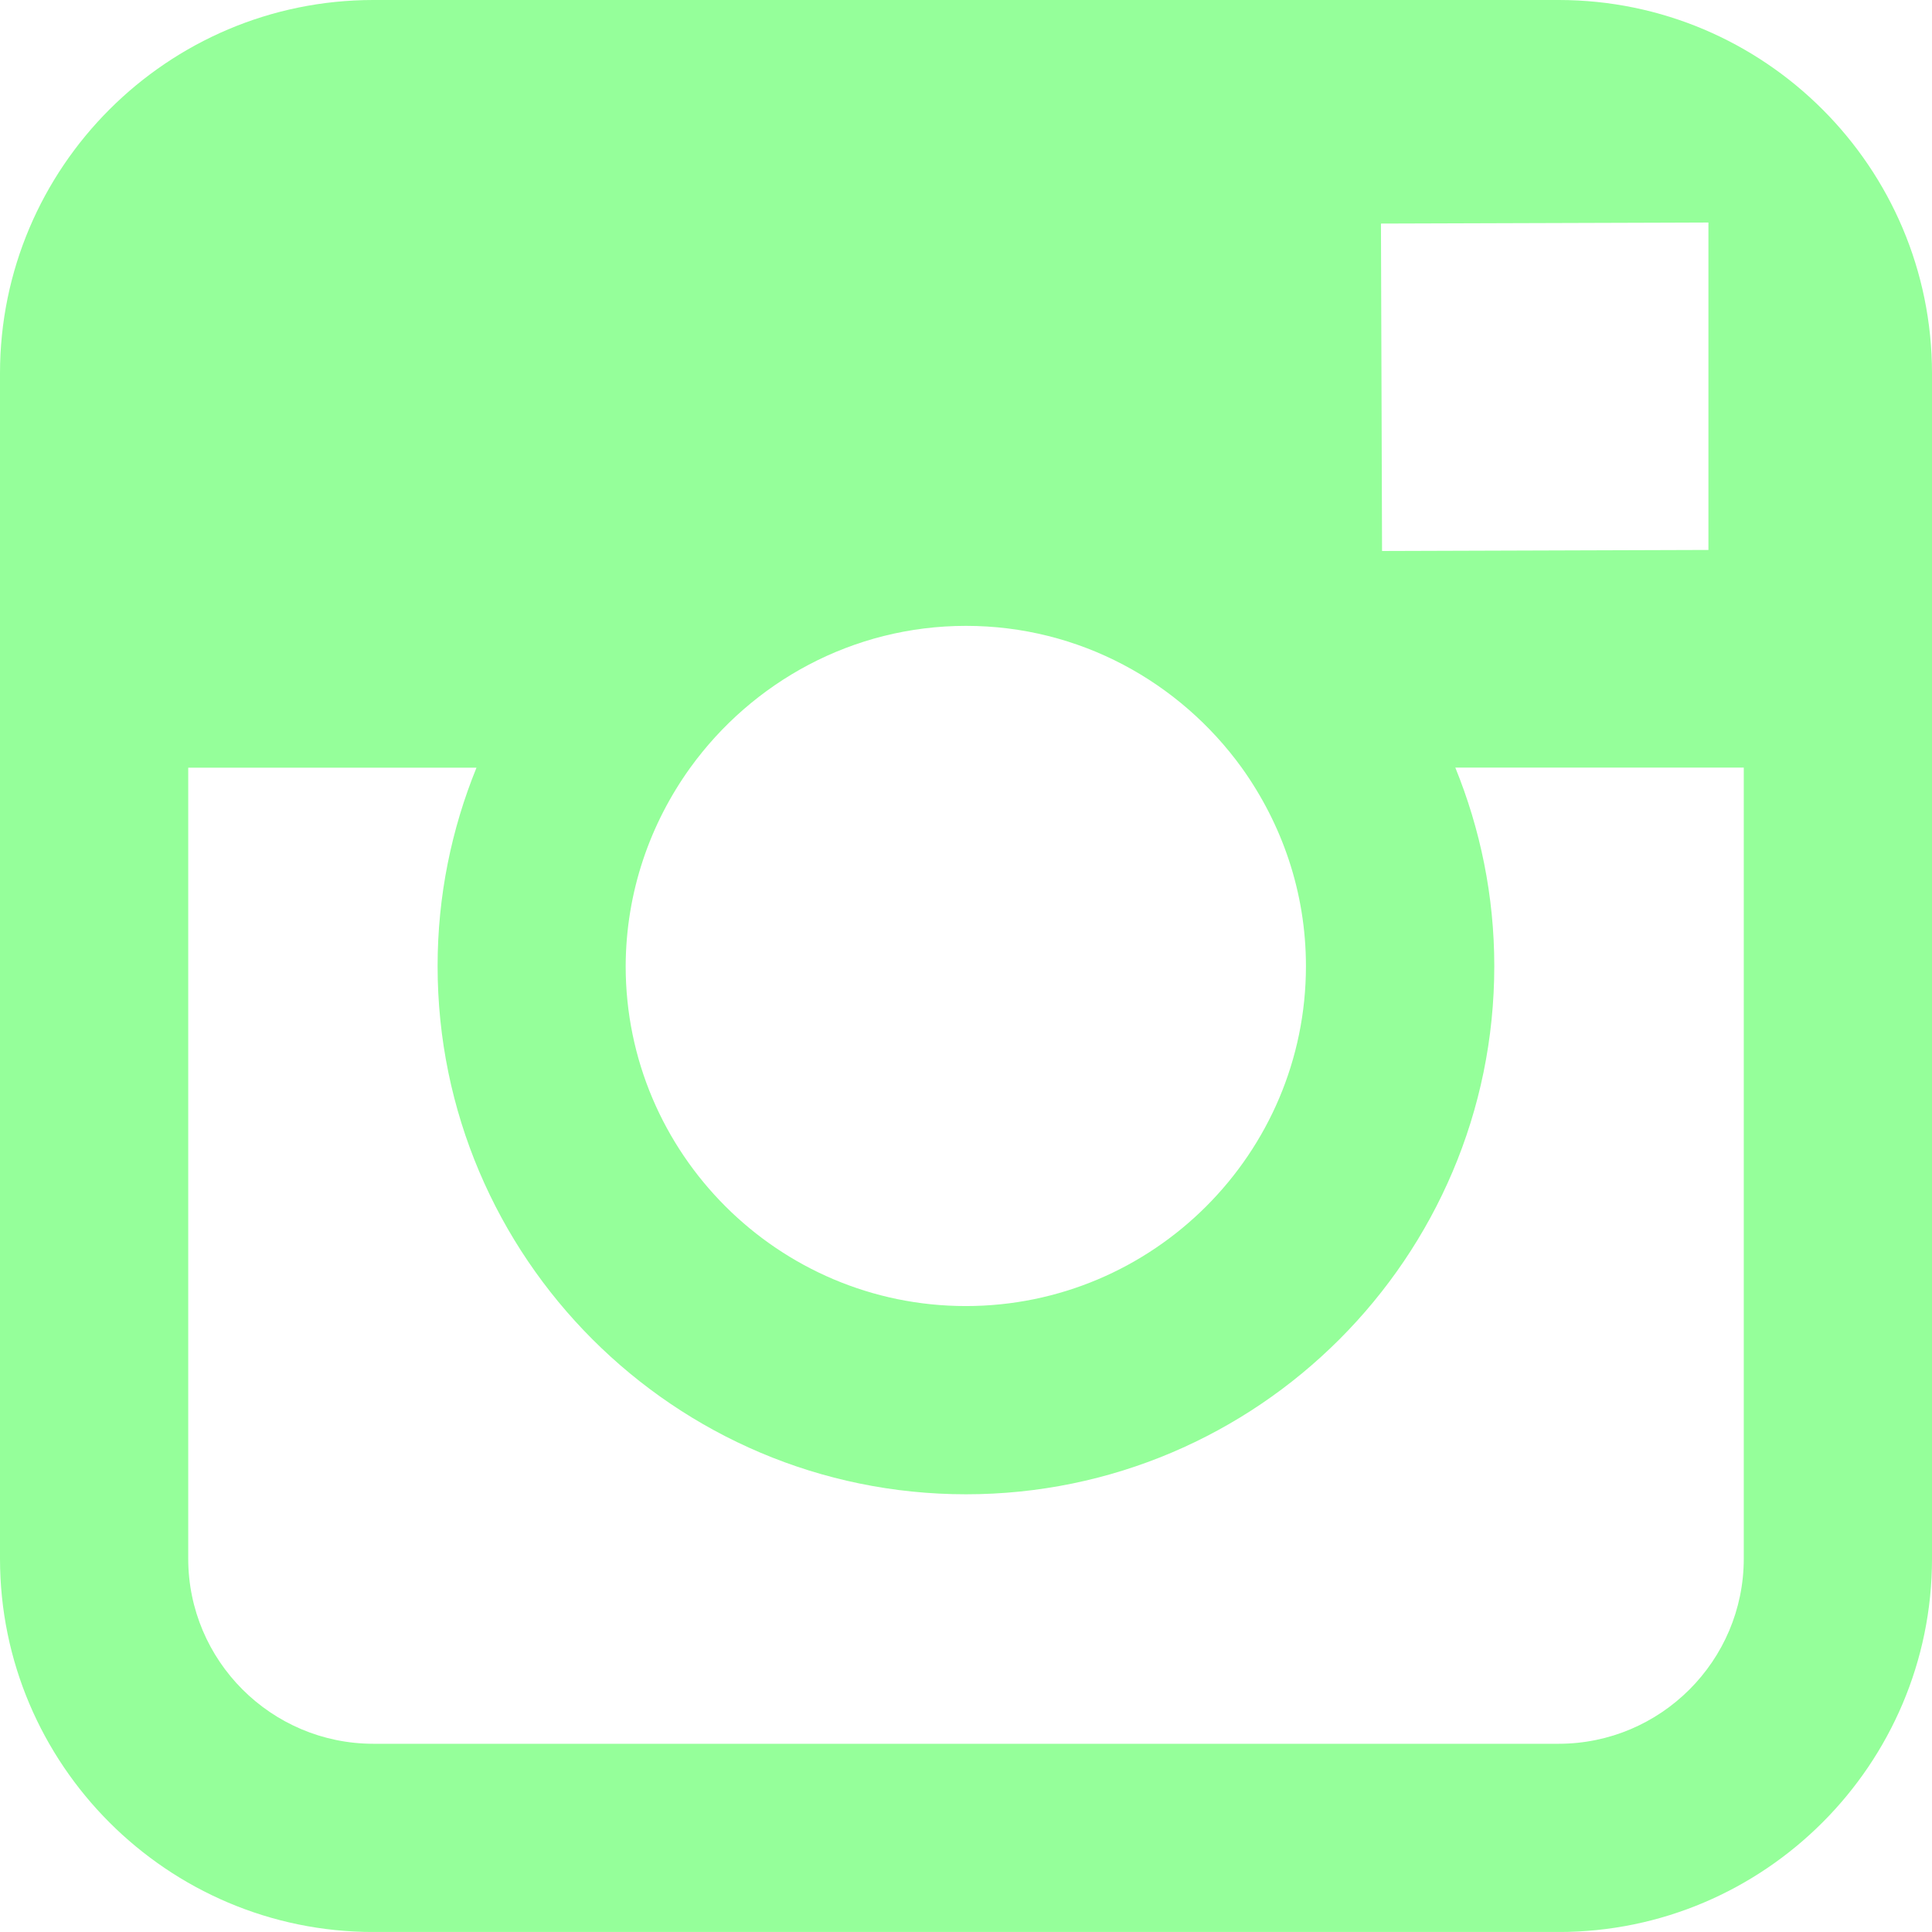 <?xml version="1.0" encoding="utf-8"?>
<!-- Generator: Adobe Illustrator 16.0.0, SVG Export Plug-In . SVG Version: 6.00 Build 0)  -->
<!DOCTYPE svg PUBLIC "-//W3C//DTD SVG 1.1//EN" "http://www.w3.org/Graphics/SVG/1.1/DTD/svg11.dtd">
<svg version="1.1" id="Layer_1" xmlns="http://www.w3.org/2000/svg" xmlns:xlink="http://www.w3.org/1999/xlink" x="0px" y="0px"
	 width="49.576px" height="49.575px" viewBox="0 0 49.576 49.575" enable-background="new 0 0 49.576 49.575" xml:space="preserve">
<path fill="#95FF9A" d="M39.995,0H9.581C4.298,0,0,4.296,0,9.58v10.117v20.299c0,5.279,4.298,9.58,9.581,9.58h30.414
	c5.28,0,9.581-4.301,9.581-9.58V19.697V9.58C49.576,4.296,45.279,0,39.995,0z M42.743,5.714l1.096-0.004V6.8v7.312l-8.375,0.027
	l-0.028-8.402L42.743,5.714z M17.713,19.699c1.587-2.195,4.163-3.639,7.075-3.639s5.485,1.441,7.075,3.639
	c1.03,1.438,1.648,3.188,1.648,5.092c0,4.809-3.917,8.723-8.727,8.723c-4.812,0-8.729-3.914-8.729-8.723
	C16.062,22.888,16.68,21.134,17.713,19.699z M44.746,39.996c0,2.619-2.131,4.75-4.751,4.75H9.581c-2.62,0-4.751-2.131-4.751-4.75
	V19.699h7.397c-0.639,1.57-0.998,3.287-0.998,5.09c0,7.473,6.08,13.555,13.559,13.555c7.476,0,13.556-6.082,13.556-13.555
	c0-1.803-0.361-3.52-1-5.092h7.402V39.996L44.746,39.996z"/>
</svg>
